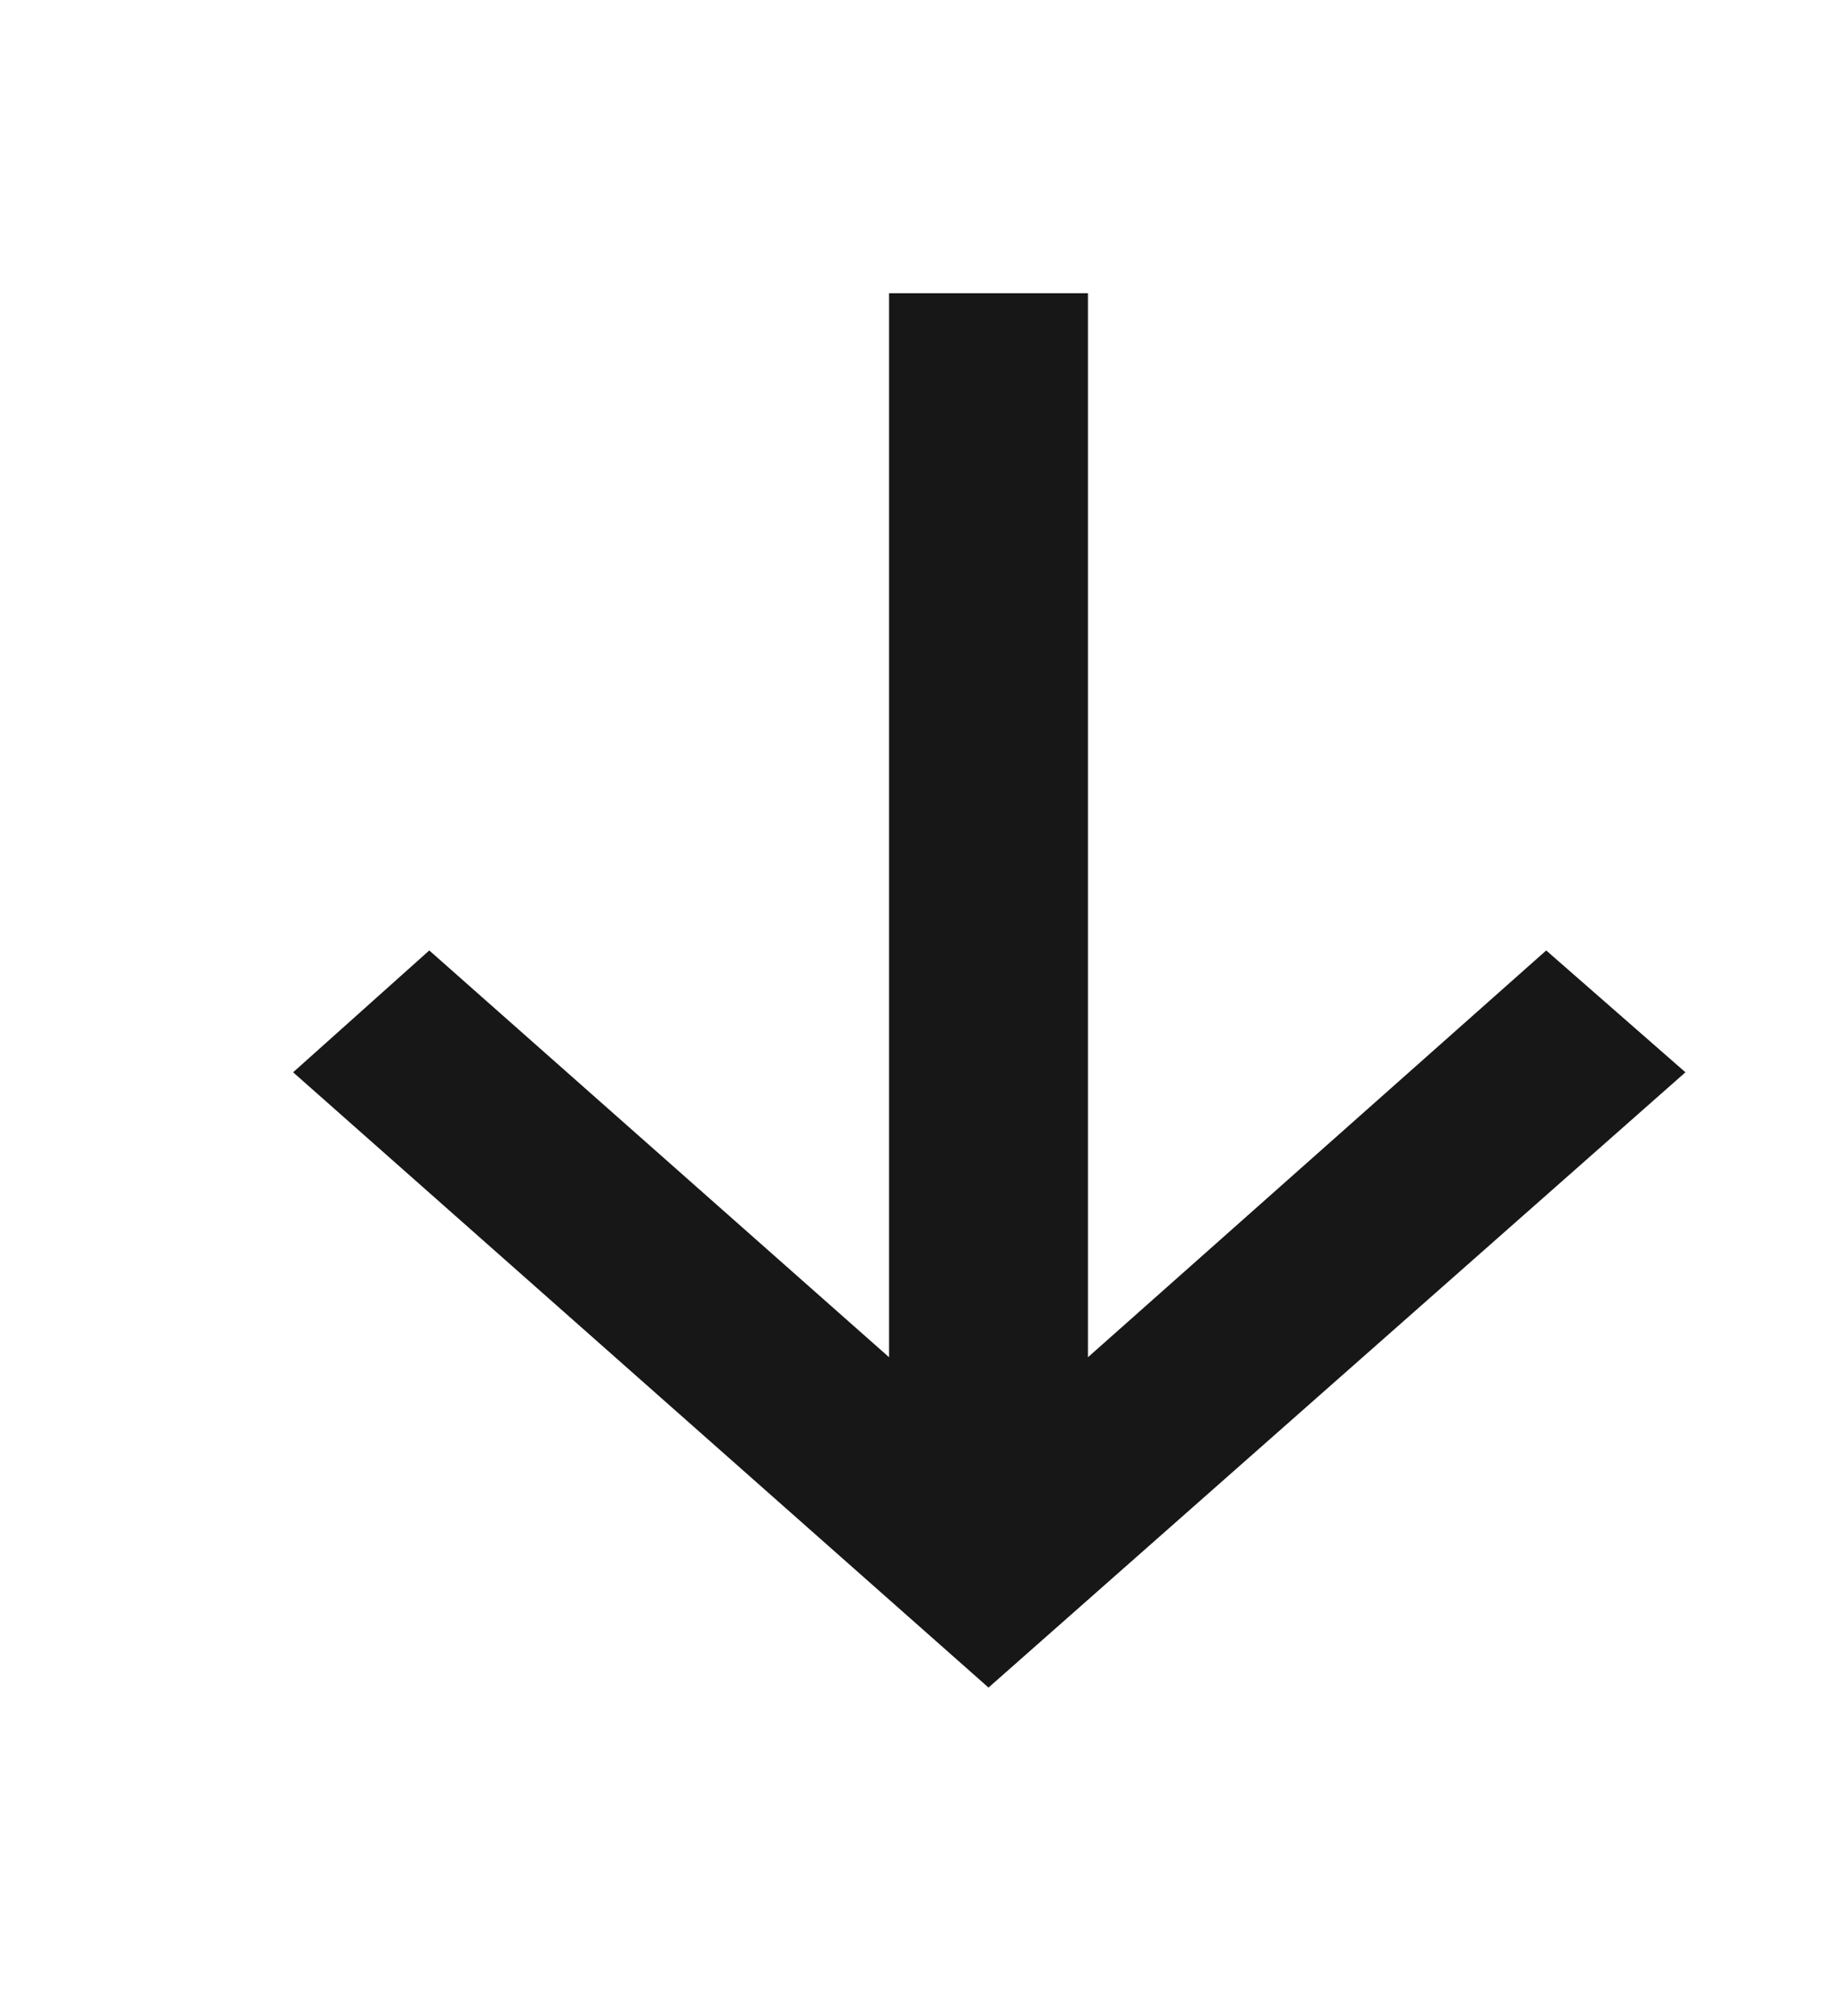 <svg width="50" height="55" viewBox="0 0 50 55" fill="none" xmlns="http://www.w3.org/2000/svg">
<path d="M29.693 8H24.265V37.028L11.716 25.93L8 29.254L26.979 46.04L46 29.254L42.2 25.93L29.693 37.028V8Z" fill="#181717"/>
</svg>
